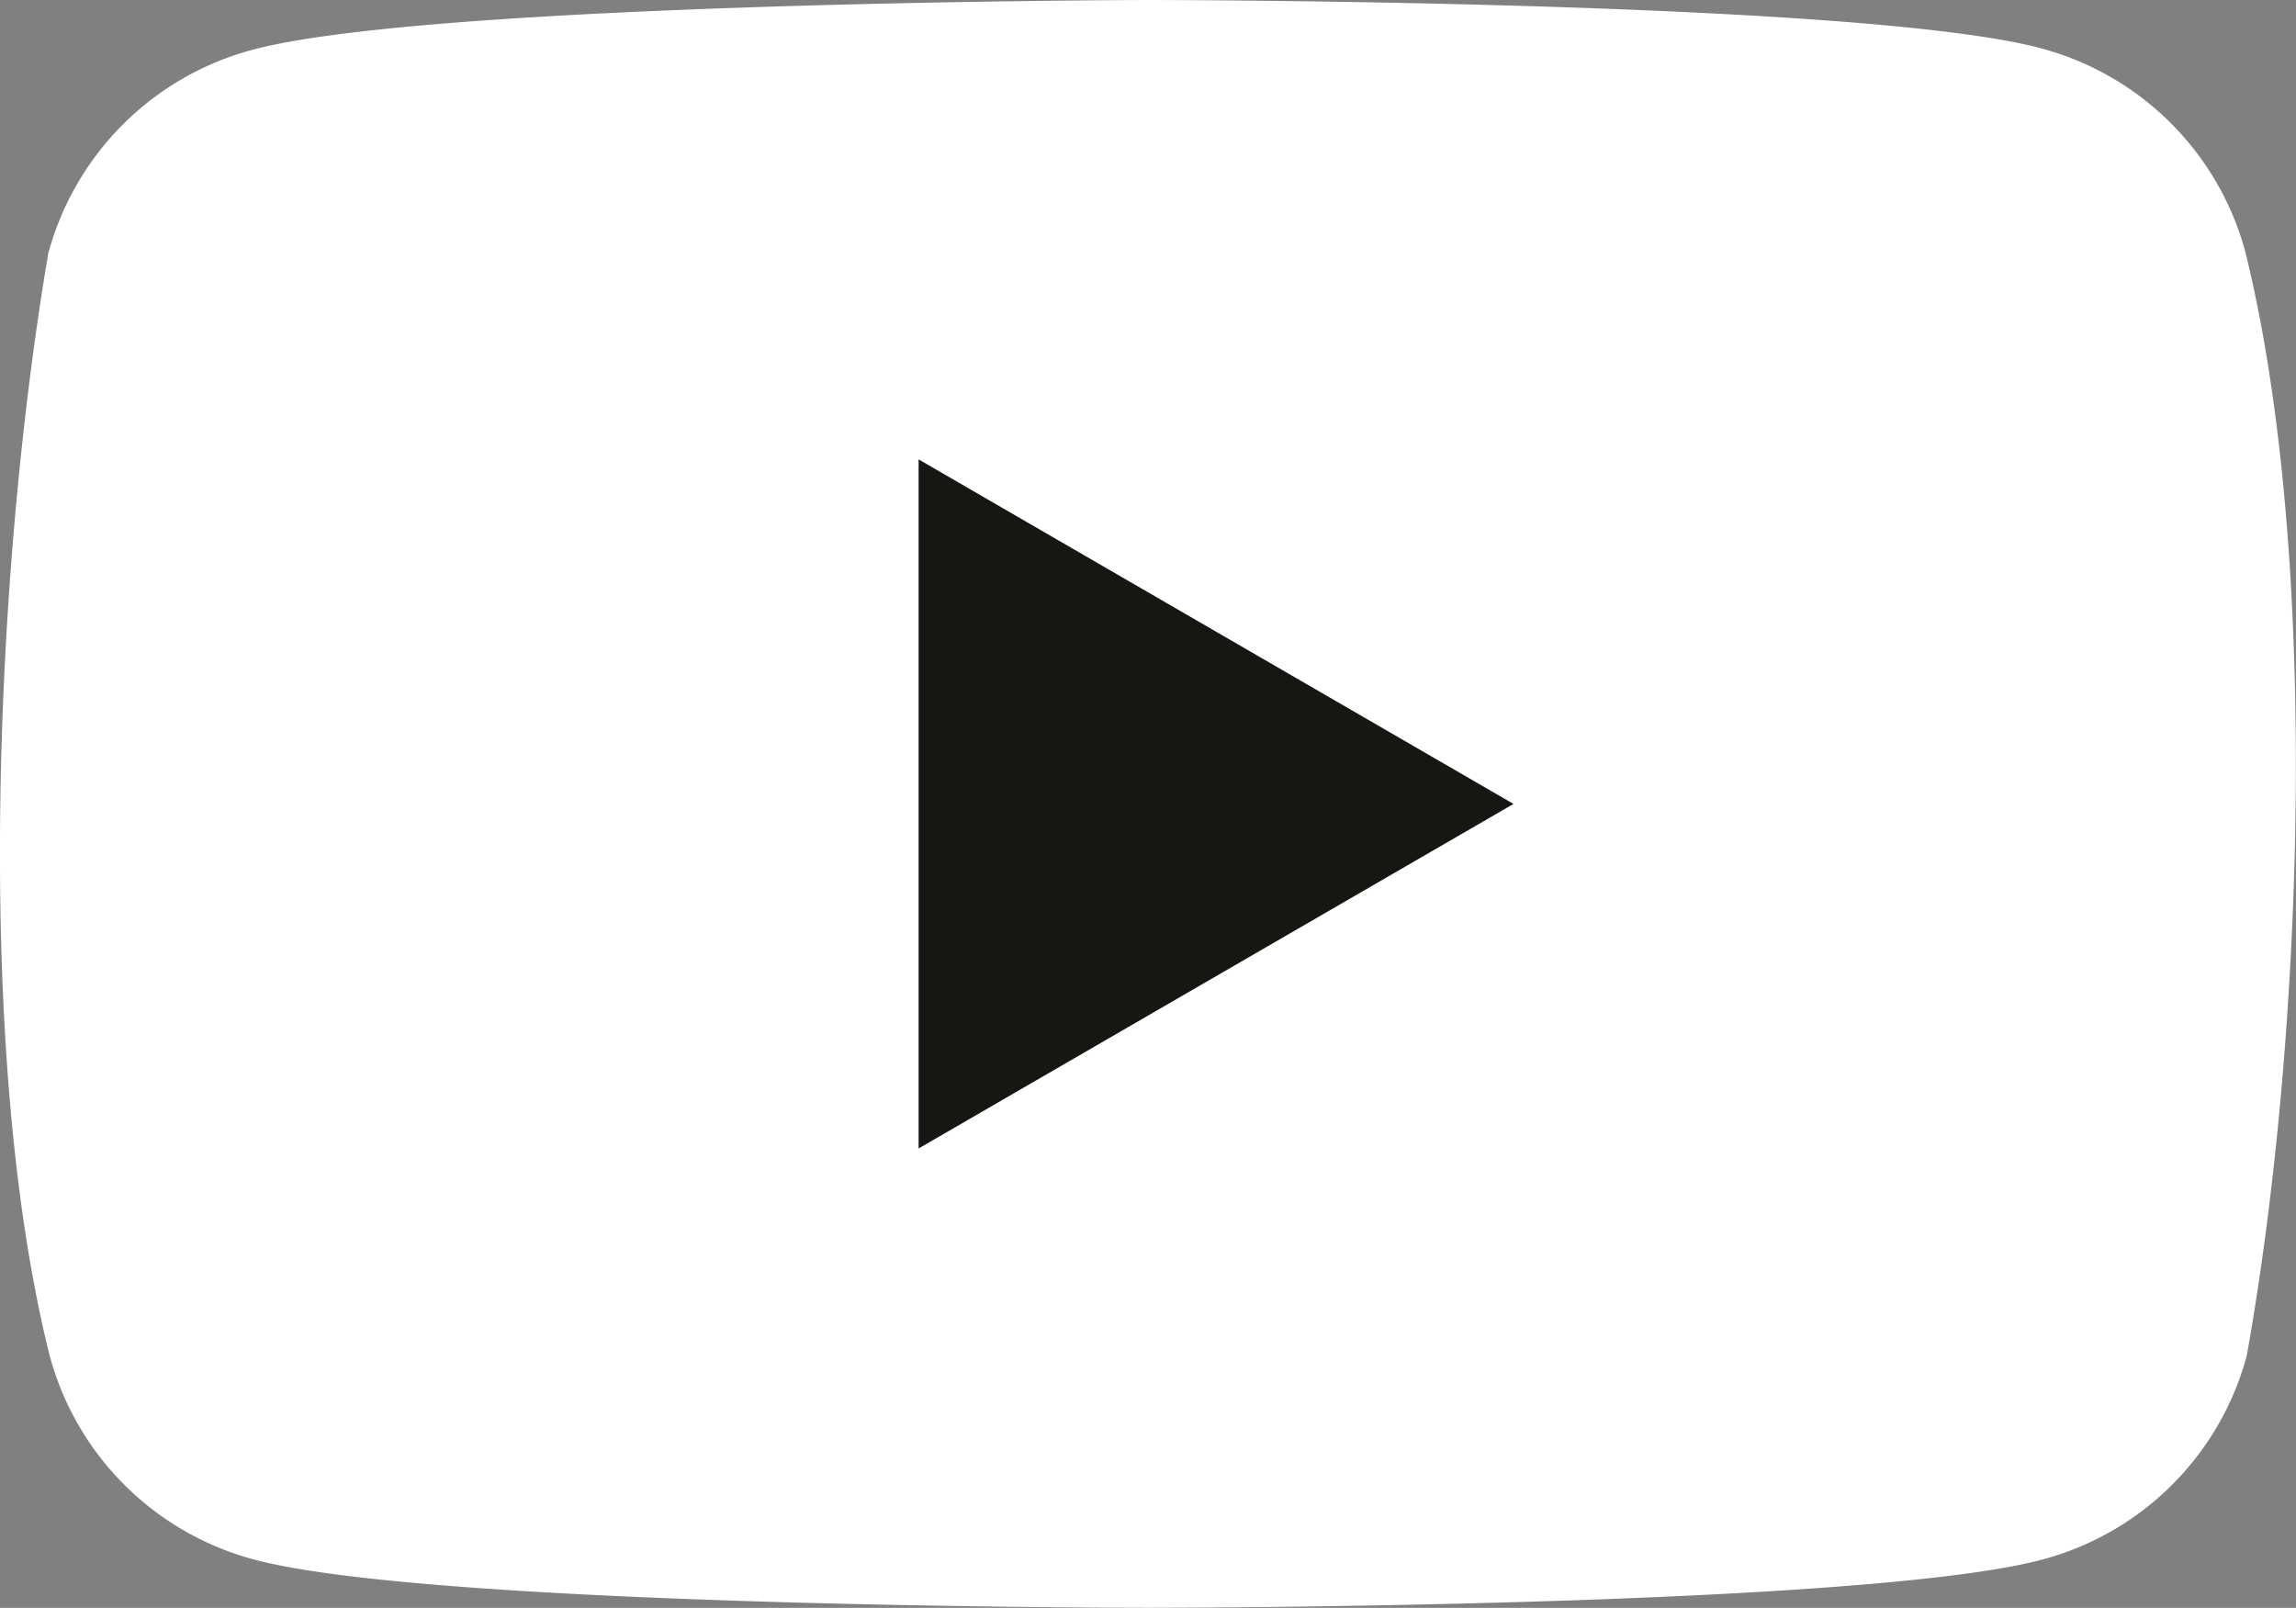 <svg xmlns="http://www.w3.org/2000/svg" width="35.697" height="25" viewBox="0 0 35.697 25">
  <rect x="0" y="0" width="35.697" height="25" fill="#808080" stroke="none"/>
  <g id="YouTube_Logo_2017" transform="translate(-1.817 -0.4)">
    <path id="Path_27" data-name="Path 27" d="M36.726,4.315a4.487,4.487,0,0,0-3.159-3.159C30.8.4,19.647.4,19.647.4S8.5.423,5.728,1.178A4.487,4.487,0,0,0,2.568,4.338C1.73,9.26,1.405,16.76,2.591,21.485a4.487,4.487,0,0,0,3.159,3.159c2.77.755,13.919.755,13.919.755s11.149,0,13.919-.755a4.487,4.487,0,0,0,3.159-3.159C37.633,16.556,37.9,9.061,36.726,4.315Z" fill="#fff"/>
    <path id="Path_28" data-name="Path 28" d="M64.2,42.314l9.249-5.357L64.2,31.6Z" transform="translate(-48.101 -24.057)" fill="#141712"/>
  </g>
</svg>
